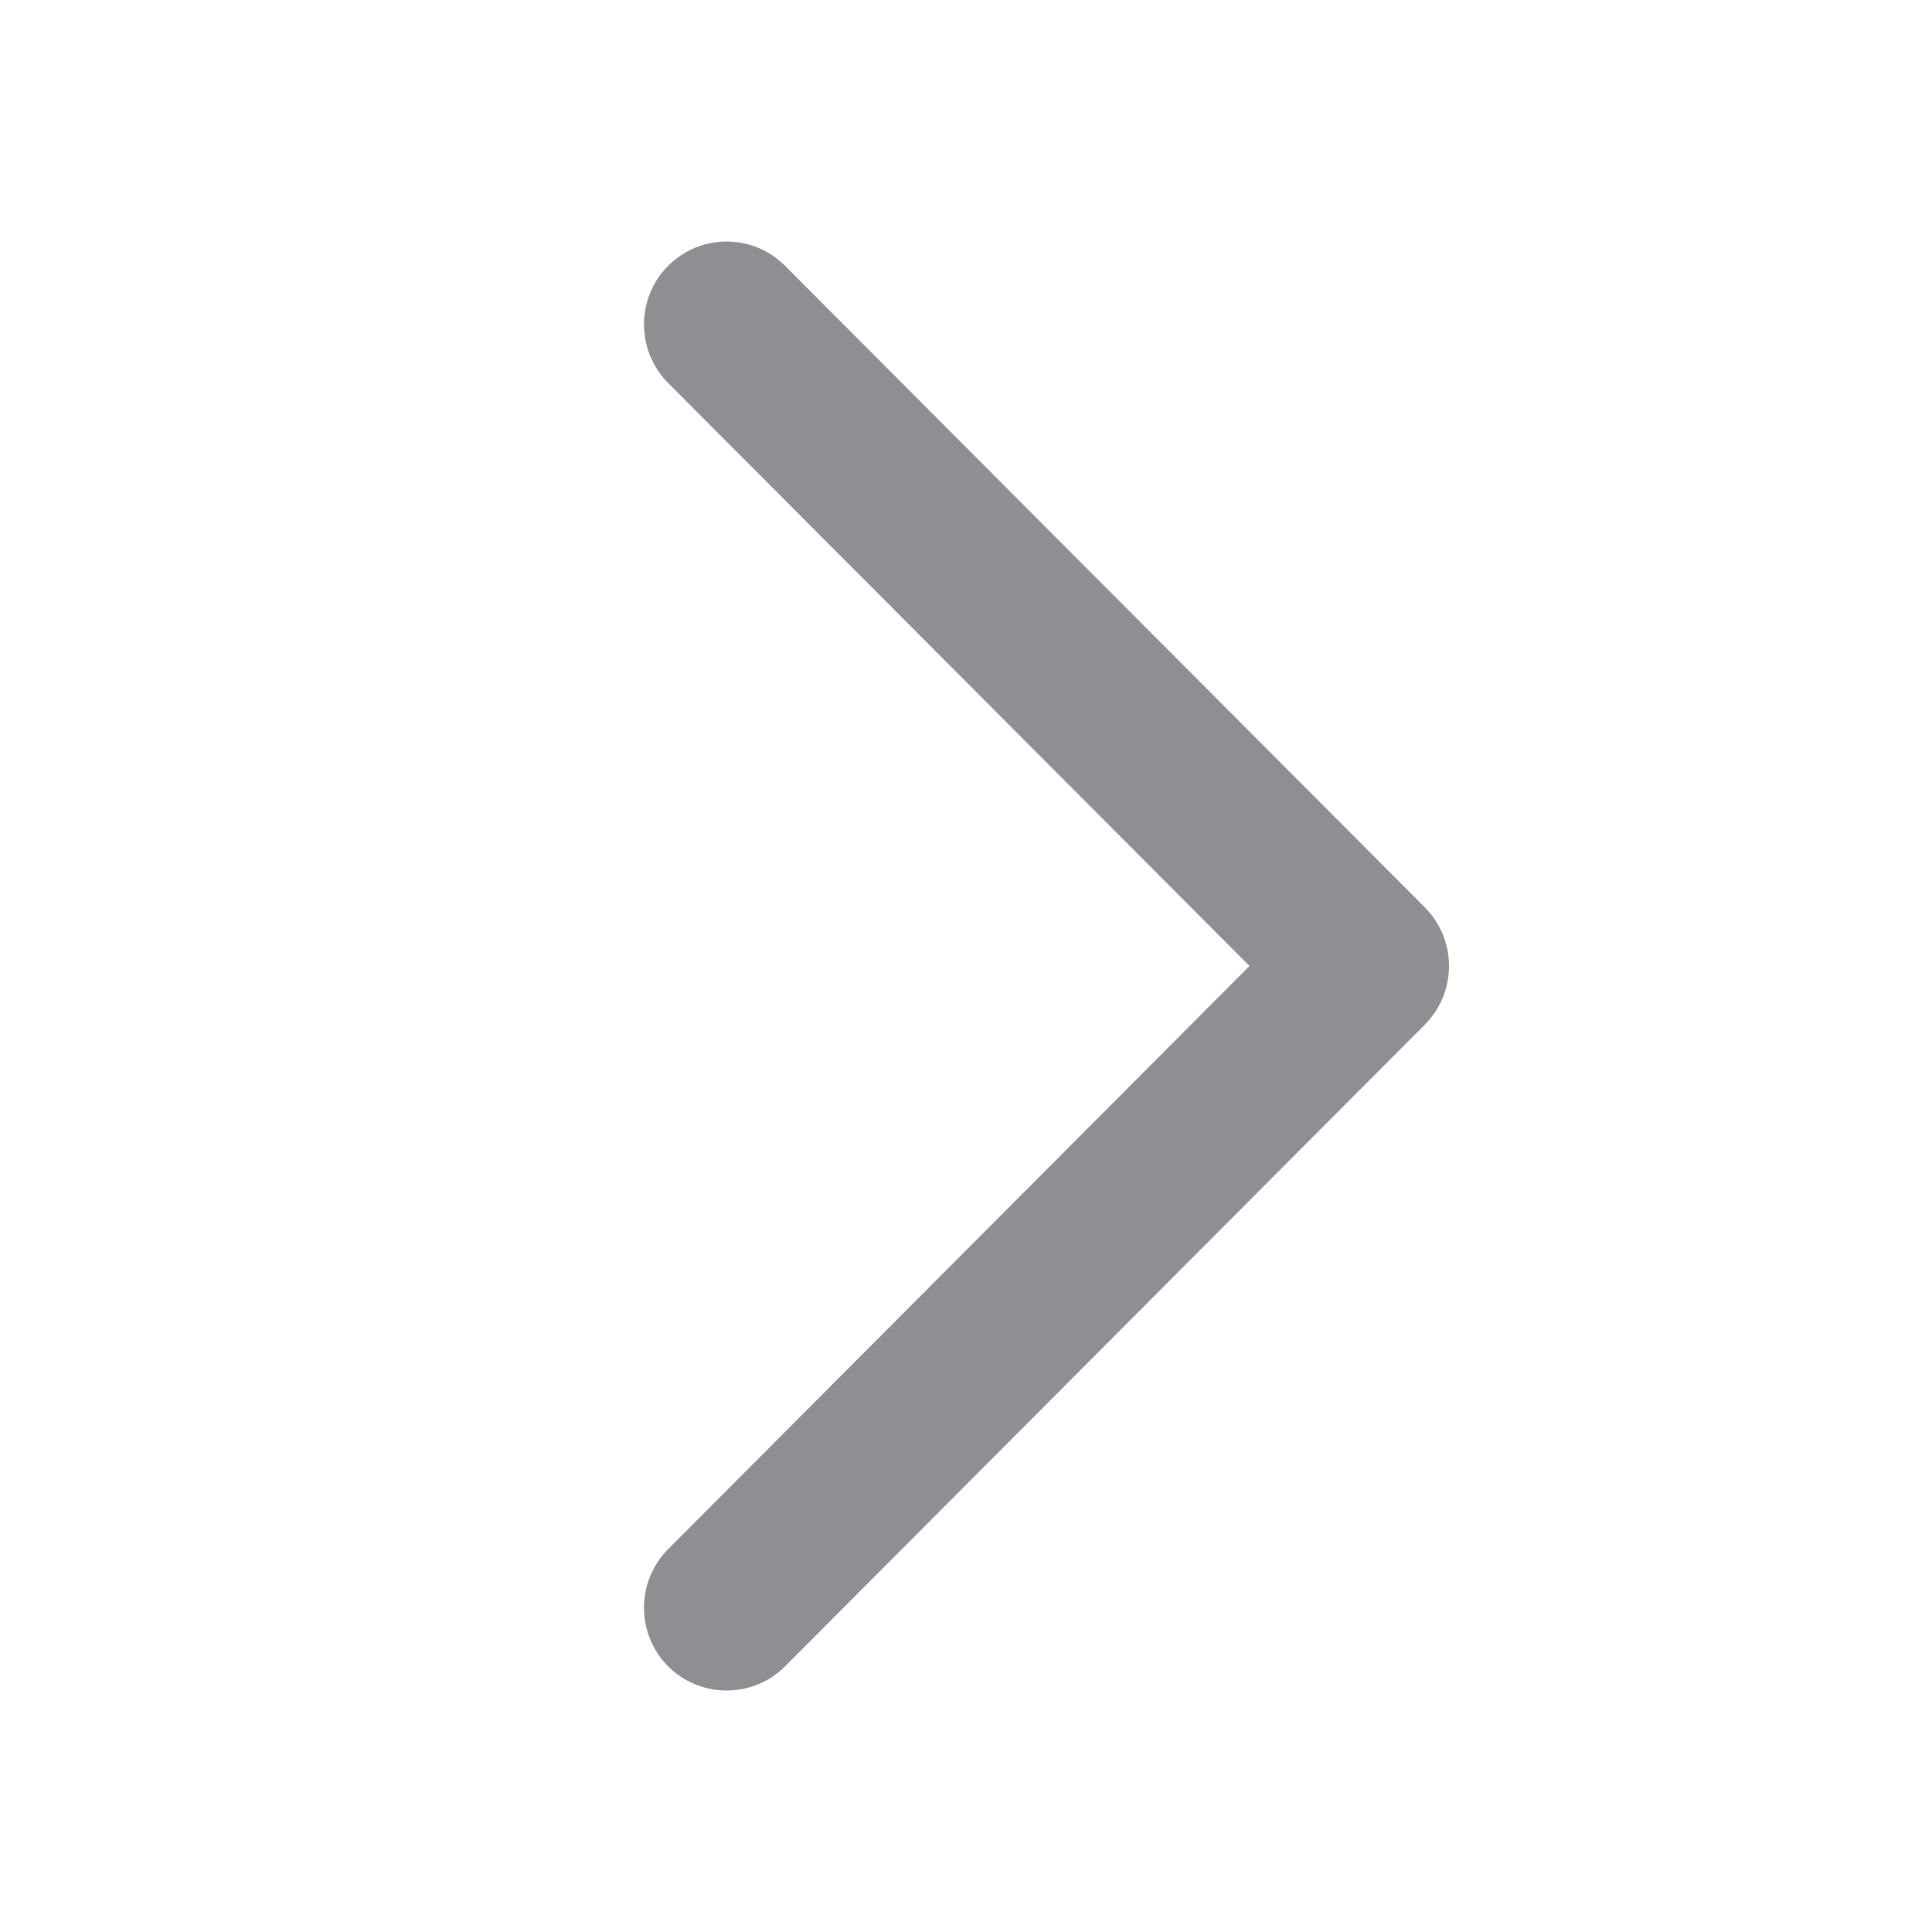 <svg width="12" height="12" viewBox="0 0 12 12" fill="none" xmlns="http://www.w3.org/2000/svg">
<g id="ic">
<path id="Vector" d="M4.513 10.5C4.381 10.5 4.25 10.45 4.15 10.35C3.95 10.149 3.95 9.823 4.15 9.622L7.761 6L4.15 2.379C3.95 2.178 3.95 1.851 4.15 1.651C4.35 1.45 4.676 1.45 4.876 1.651L8.85 5.636C9.05 5.837 9.05 6.163 8.85 6.364L4.876 10.35C4.775 10.451 4.645 10.5 4.513 10.5Z" fill="#8E8E93"/>
</g>
</svg>
